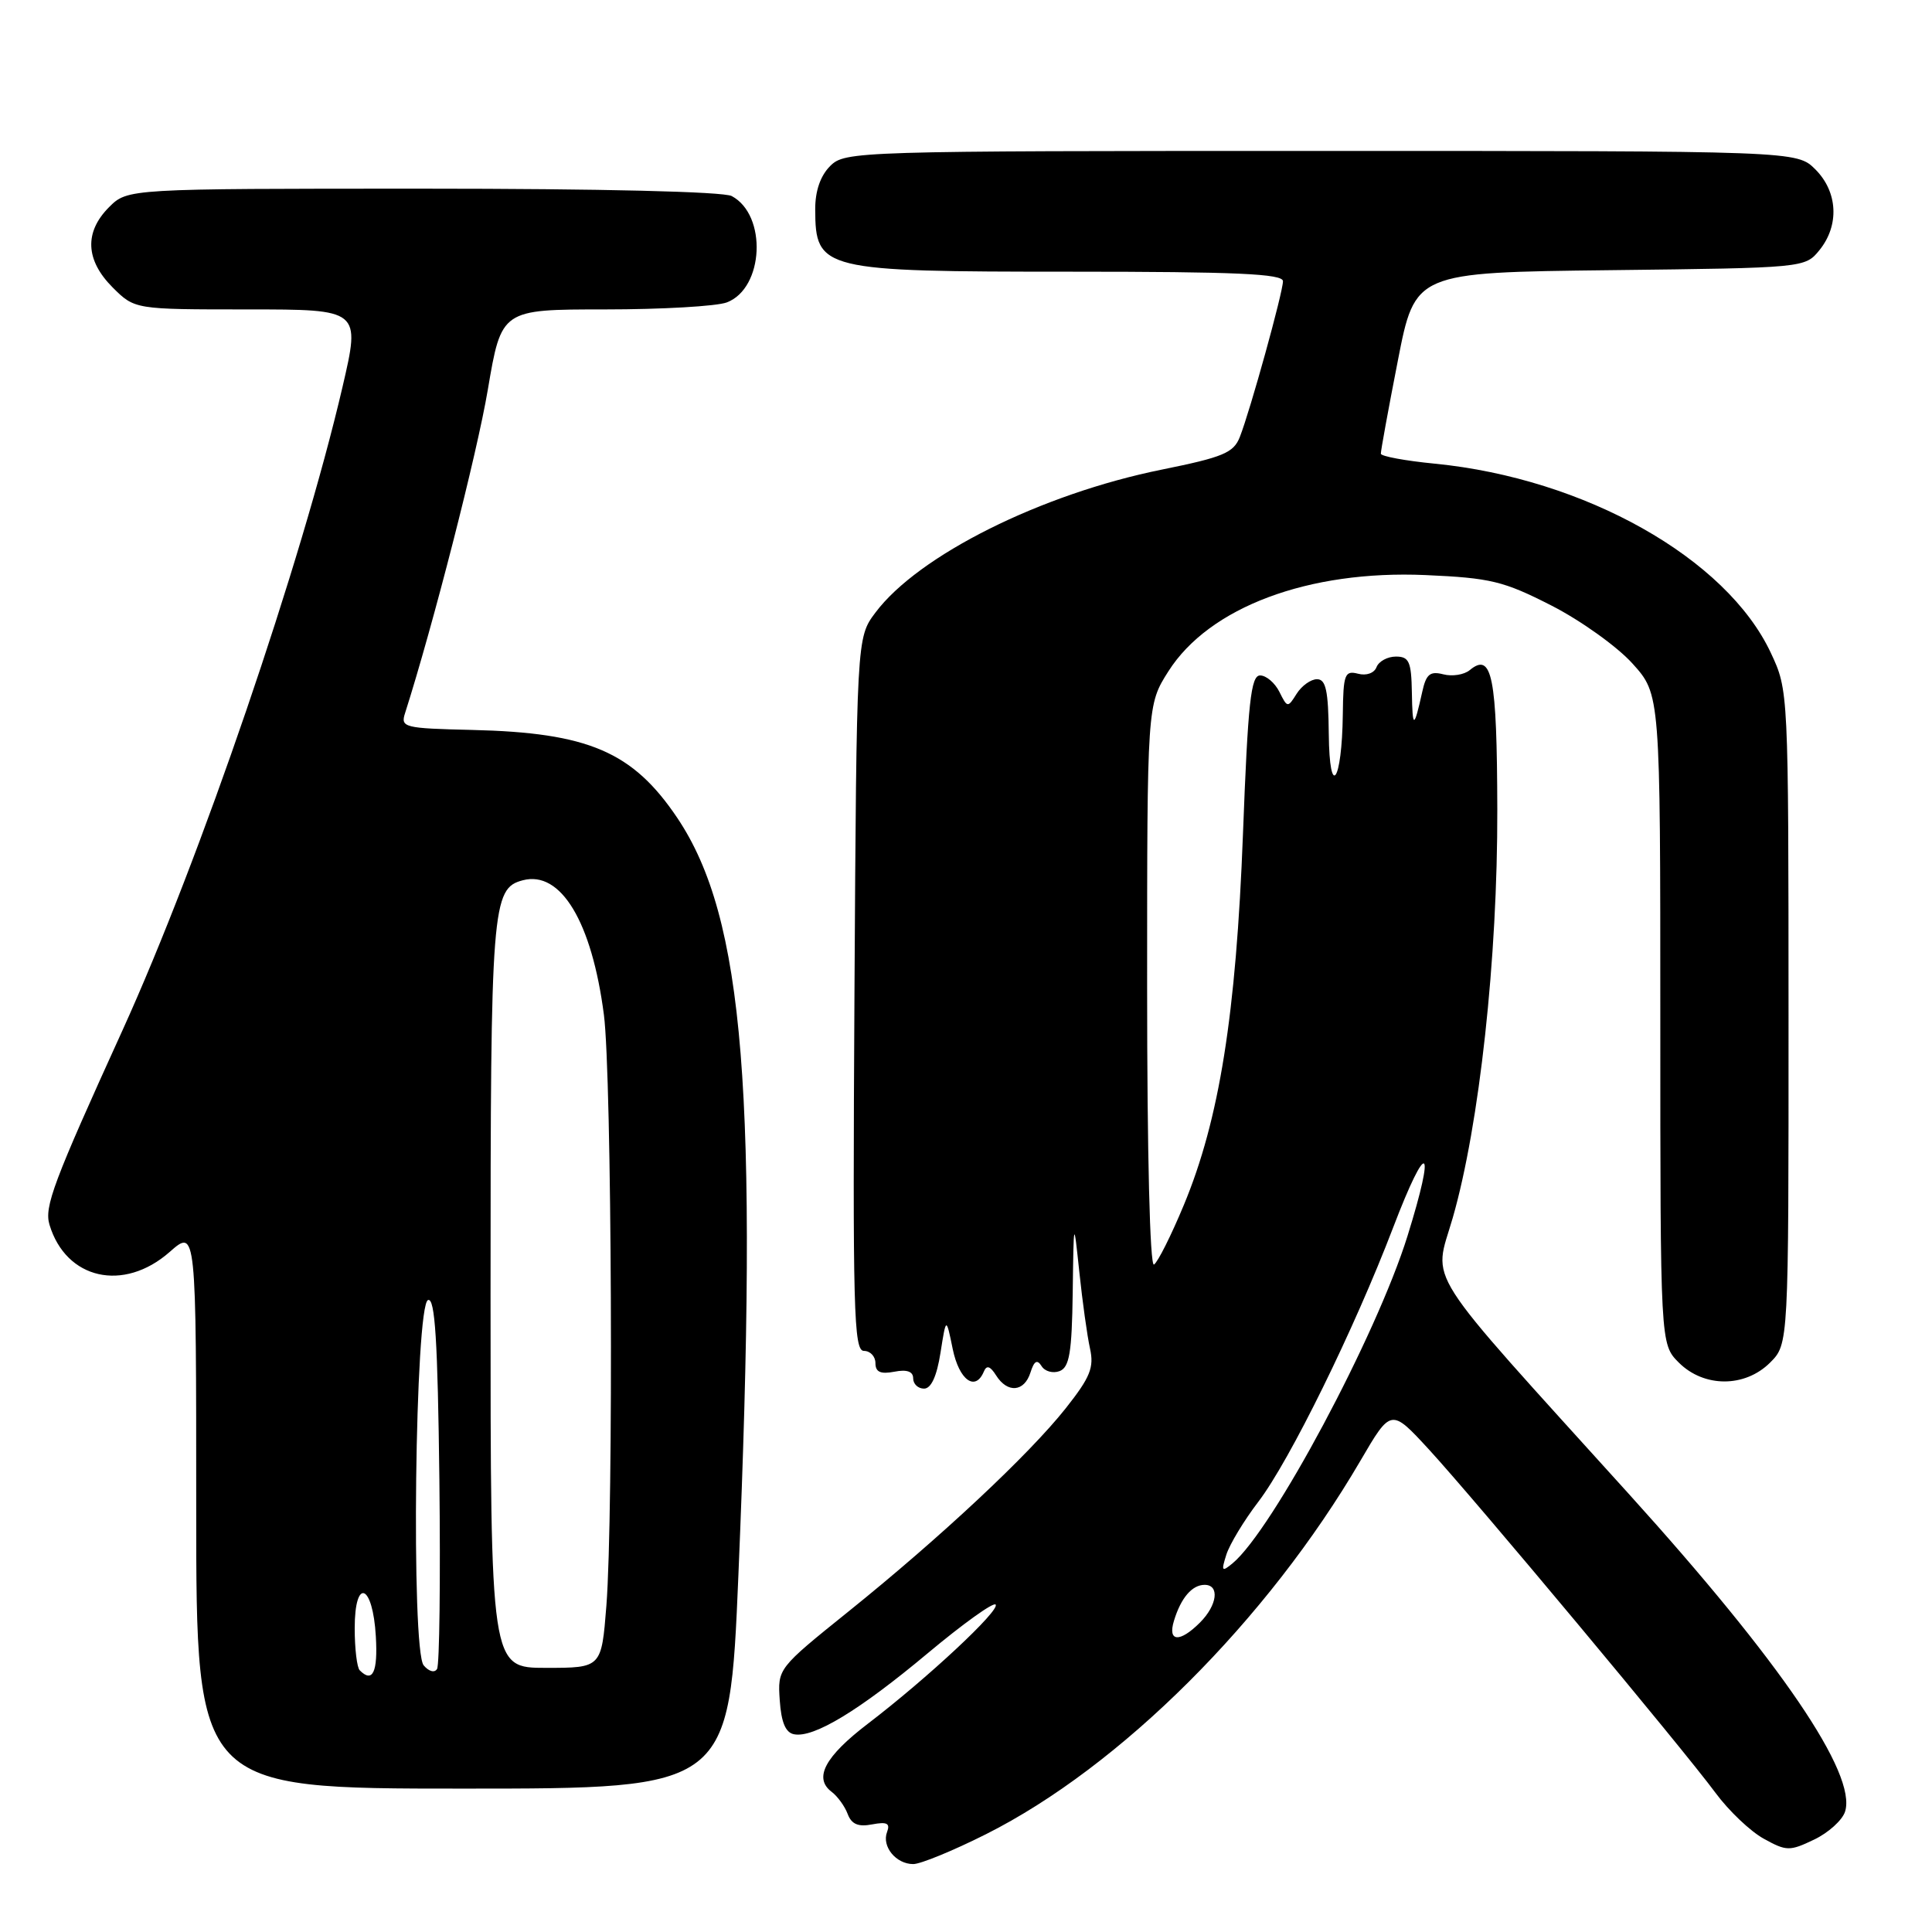 <?xml version="1.0" encoding="UTF-8" standalone="no"?>
<!DOCTYPE svg PUBLIC "-//W3C//DTD SVG 1.1//EN" "http://www.w3.org/Graphics/SVG/1.1/DTD/svg11.dtd" >
<svg xmlns="http://www.w3.org/2000/svg" xmlns:xlink="http://www.w3.org/1999/xlink" version="1.1" viewBox="0 0 256 256">
 <g >
 <path fill="currentColor"
d=" M 130.63 243.05 C 148.45 234.10 167.92 214.68 180.26 193.56 C 184.32 186.61 184.32 186.61 189.33 192.05 C 195.46 198.72 222.94 231.64 227.32 237.57 C 229.07 239.94 231.94 242.67 233.71 243.64 C 236.71 245.30 237.14 245.31 240.37 243.76 C 242.27 242.86 244.12 241.18 244.48 240.05 C 246.07 235.06 235.97 220.23 215.87 198.00 C 187.97 167.15 189.94 170.24 192.49 161.39 C 196.03 149.09 198.45 126.94 198.40 107.23 C 198.36 89.61 197.71 86.34 194.74 88.80 C 194.00 89.41 192.43 89.66 191.24 89.35 C 189.49 88.90 188.97 89.33 188.46 91.65 C 187.36 96.61 187.16 96.62 187.08 91.75 C 187.01 87.67 186.71 87.00 184.97 87.00 C 183.85 87.00 182.70 87.63 182.40 88.39 C 182.10 89.19 181.05 89.57 179.94 89.27 C 178.19 88.82 177.99 89.34 177.93 94.63 C 177.82 103.68 176.16 106.03 176.07 97.25 C 176.01 91.52 175.69 90.00 174.51 90.00 C 173.69 90.00 172.48 90.87 171.81 91.93 C 170.64 93.80 170.58 93.80 169.53 91.68 C 168.93 90.48 167.78 89.50 166.97 89.50 C 165.75 89.50 165.36 93.05 164.70 110.50 C 163.79 134.44 161.57 148.37 156.86 159.68 C 155.19 163.70 153.41 167.25 152.91 167.56 C 152.37 167.89 152.00 152.87 152.00 130.75 C 152.00 93.39 152.00 93.39 154.82 88.95 C 160.22 80.45 173.39 75.52 188.89 76.20 C 197.51 76.58 199.23 77.00 205.56 80.23 C 209.44 82.21 214.28 85.67 216.31 87.92 C 220.00 92.01 220.00 92.01 220.00 135.05 C 220.00 178.09 220.00 178.09 222.45 180.55 C 225.79 183.88 231.21 183.88 234.55 180.55 C 237.00 178.09 237.00 178.09 236.99 134.80 C 236.98 91.50 236.98 91.50 234.64 86.50 C 228.76 73.96 210.00 63.40 190.13 61.44 C 186.21 61.06 182.99 60.46 182.97 60.12 C 182.95 59.78 183.96 54.23 185.22 47.80 C 187.50 36.10 187.50 36.10 213.34 35.80 C 239.12 35.50 239.18 35.49 241.09 33.14 C 243.75 29.85 243.52 25.43 240.55 22.45 C 238.09 20.00 238.09 20.00 175.05 20.00 C 113.33 20.00 111.96 20.04 110.00 22.00 C 108.70 23.30 108.01 25.32 108.02 27.75 C 108.05 35.80 108.88 36.00 141.93 36.00 C 163.80 36.00 170.00 36.28 170.00 37.26 C 170.00 38.72 165.67 54.38 164.28 57.91 C 163.46 60.00 162.07 60.58 153.97 62.22 C 137.98 65.45 121.69 73.58 116.00 81.17 C 113.50 84.50 113.50 84.50 113.22 131.75 C 112.98 173.59 113.12 179.00 114.47 179.00 C 115.31 179.00 116.00 179.73 116.00 180.62 C 116.00 181.80 116.67 182.11 118.50 181.76 C 120.18 181.43 121.00 181.73 121.00 182.64 C 121.00 183.39 121.65 184.00 122.44 184.00 C 123.38 184.00 124.13 182.37 124.62 179.25 C 125.37 174.50 125.37 174.50 126.24 178.75 C 127.09 182.87 129.23 184.43 130.36 181.75 C 130.73 180.85 131.20 181.00 131.99 182.25 C 133.50 184.64 135.72 184.45 136.54 181.87 C 137.03 180.32 137.43 180.09 138.01 181.01 C 138.44 181.72 139.52 182.01 140.40 181.68 C 141.70 181.18 142.03 179.24 142.14 171.28 C 142.27 161.50 142.27 161.50 143.02 168.58 C 143.43 172.47 144.06 177.02 144.43 178.68 C 144.99 181.21 144.46 182.50 141.22 186.60 C 136.34 192.76 124.61 203.73 112.43 213.53 C 103.05 221.08 103.04 221.09 103.32 225.29 C 103.52 228.22 104.09 229.59 105.22 229.80 C 107.83 230.31 113.88 226.63 122.92 219.07 C 127.56 215.19 131.61 212.28 131.92 212.61 C 132.60 213.32 122.87 222.39 115.00 228.40 C 109.29 232.76 107.78 235.61 110.20 237.43 C 110.98 238.02 111.94 239.34 112.32 240.36 C 112.83 241.72 113.72 242.10 115.57 241.74 C 117.53 241.37 117.98 241.60 117.54 242.75 C 116.81 244.66 118.72 247.00 121.01 247.00 C 121.98 247.00 126.31 245.22 130.63 243.05 Z  M 97.84 208.75 C 100.52 144.95 98.64 121.62 89.74 108.37 C 83.84 99.60 77.96 97.08 62.55 96.72 C 53.53 96.51 53.06 96.39 53.67 94.50 C 57.38 82.87 63.21 60.12 64.64 51.63 C 66.44 41.00 66.44 41.00 80.15 41.00 C 87.70 41.00 94.97 40.58 96.31 40.07 C 101.23 38.20 101.68 28.50 96.96 25.98 C 95.86 25.39 79.62 25.00 56.02 25.00 C 16.91 25.00 16.91 25.00 14.45 27.45 C 11.15 30.76 11.32 34.47 14.92 38.08 C 17.85 41.00 17.85 41.00 32.81 41.00 C 47.77 41.00 47.77 41.00 45.39 51.25 C 39.96 74.57 26.51 113.91 16.24 136.50 C 7.06 156.67 5.84 159.92 6.56 162.29 C 8.75 169.53 16.36 171.26 22.47 165.90 C 26.00 162.79 26.00 162.79 26.00 199.90 C 26.00 237.00 26.00 237.00 61.32 237.00 C 96.65 237.00 96.65 237.00 97.84 208.75 Z  M 155.56 214.75 C 156.48 211.72 157.96 210.00 159.62 210.00 C 161.64 210.00 161.30 212.70 159.00 215.00 C 156.31 217.69 154.69 217.57 155.56 214.75 Z  M 162.50 205.99 C 162.94 204.62 164.84 201.47 166.73 199.00 C 170.88 193.57 179.44 176.16 184.62 162.60 C 189.13 150.80 190.31 151.54 186.50 163.78 C 182.38 176.99 168.61 202.76 163.32 207.15 C 161.89 208.33 161.80 208.20 162.50 205.99 Z  M 47.67 221.33 C 47.30 220.97 47.00 218.45 47.00 215.75 C 47.00 208.94 49.40 209.86 49.80 216.83 C 50.08 221.57 49.38 223.05 47.67 221.33 Z  M 56.14 220.67 C 54.45 218.63 54.99 172.83 56.72 172.26 C 57.64 171.95 58.00 177.61 58.22 196.03 C 58.37 209.32 58.24 220.62 57.91 221.15 C 57.58 221.69 56.82 221.48 56.14 220.67 Z  M 65.00 171.55 C 65.00 119.97 65.18 117.71 69.28 116.64 C 74.31 115.32 78.42 122.14 80.02 134.46 C 81.07 142.52 81.31 200.37 80.35 212.75 C 79.70 221.00 79.70 221.00 72.35 221.00 C 65.00 221.00 65.00 221.00 65.00 171.55 Z "/>
</g>
</svg>
